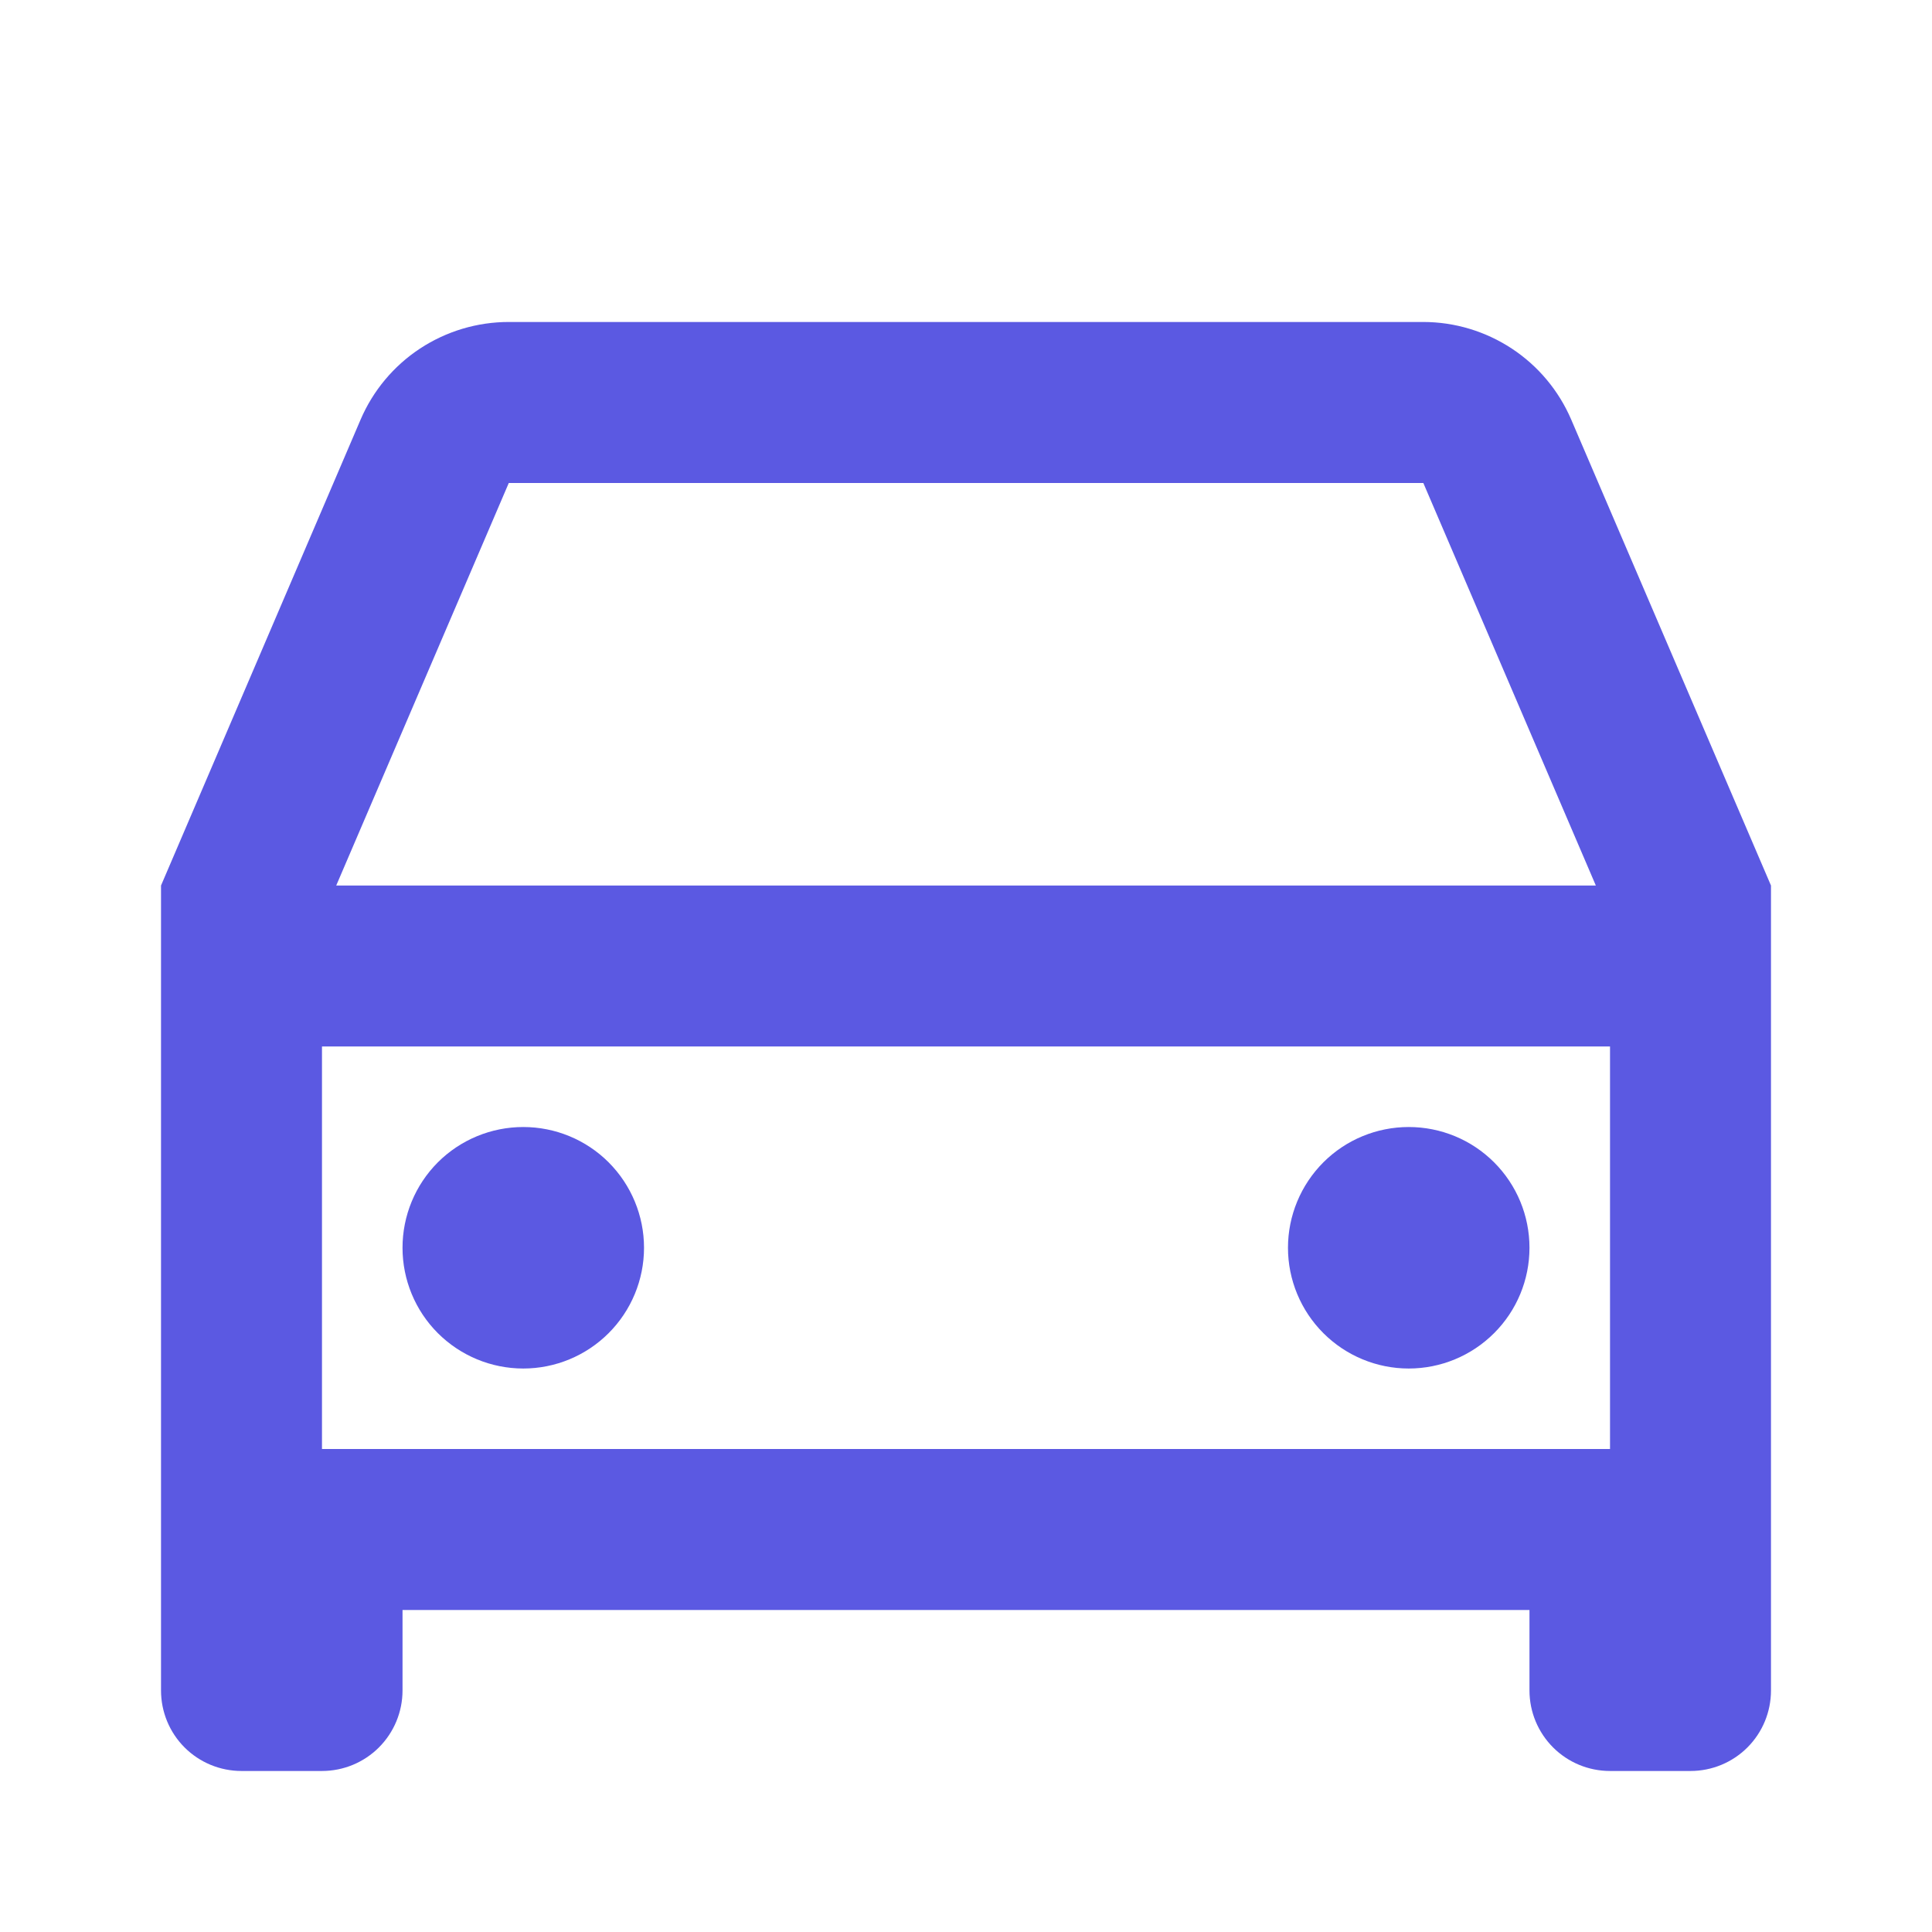 <svg width="32" height="32" viewBox="0 0 32 32" fill="none" xmlns="http://www.w3.org/2000/svg">
<g id="Frame" clip-path="url(#clip0_1_227)">
<path id="Vector" d="M25.333 26.667H6.667V28C6.667 28.354 6.526 28.693 6.276 28.943C6.026 29.193 5.687 29.333 5.333 29.333H4C3.646 29.333 3.307 29.193 3.057 28.943C2.807 28.693 2.667 28.354 2.667 28V14.667L5.973 6.949C6.179 6.469 6.521 6.06 6.957 5.773C7.394 5.486 7.904 5.333 8.427 5.333H23.573C24.095 5.333 24.605 5.487 25.041 5.774C25.477 6.061 25.818 6.47 26.024 6.949L29.333 14.667V28C29.333 28.354 29.193 28.693 28.943 28.943C28.693 29.193 28.354 29.333 28 29.333H26.667C26.313 29.333 25.974 29.193 25.724 28.943C25.474 28.693 25.333 28.354 25.333 28V26.667ZM26.667 17.333H5.333V24H26.667V17.333ZM5.568 14.667H26.432L23.575 8H8.427L5.569 14.667H5.568ZM8.667 22.667C8.136 22.667 7.628 22.456 7.252 22.081C6.877 21.706 6.667 21.197 6.667 20.667C6.667 20.136 6.877 19.628 7.252 19.252C7.628 18.877 8.136 18.667 8.667 18.667C9.197 18.667 9.706 18.877 10.081 19.252C10.456 19.628 10.667 20.136 10.667 20.667C10.667 21.197 10.456 21.706 10.081 22.081C9.706 22.456 9.197 22.667 8.667 22.667ZM23.333 22.667C22.803 22.667 22.294 22.456 21.919 22.081C21.544 21.706 21.333 21.197 21.333 20.667C21.333 20.136 21.544 19.628 21.919 19.252C22.294 18.877 22.803 18.667 23.333 18.667C23.864 18.667 24.372 18.877 24.747 19.252C25.123 19.628 25.333 20.136 25.333 20.667C25.333 21.197 25.123 21.706 24.747 22.081C24.372 22.456 23.864 22.667 23.333 22.667Z" fill="#5B59E2"/>
</g>
<defs>
<clipPath id="clip0_1_227">
<rect width="32" height="32" fill="white"/>
</clipPath>
</defs>
</svg>
